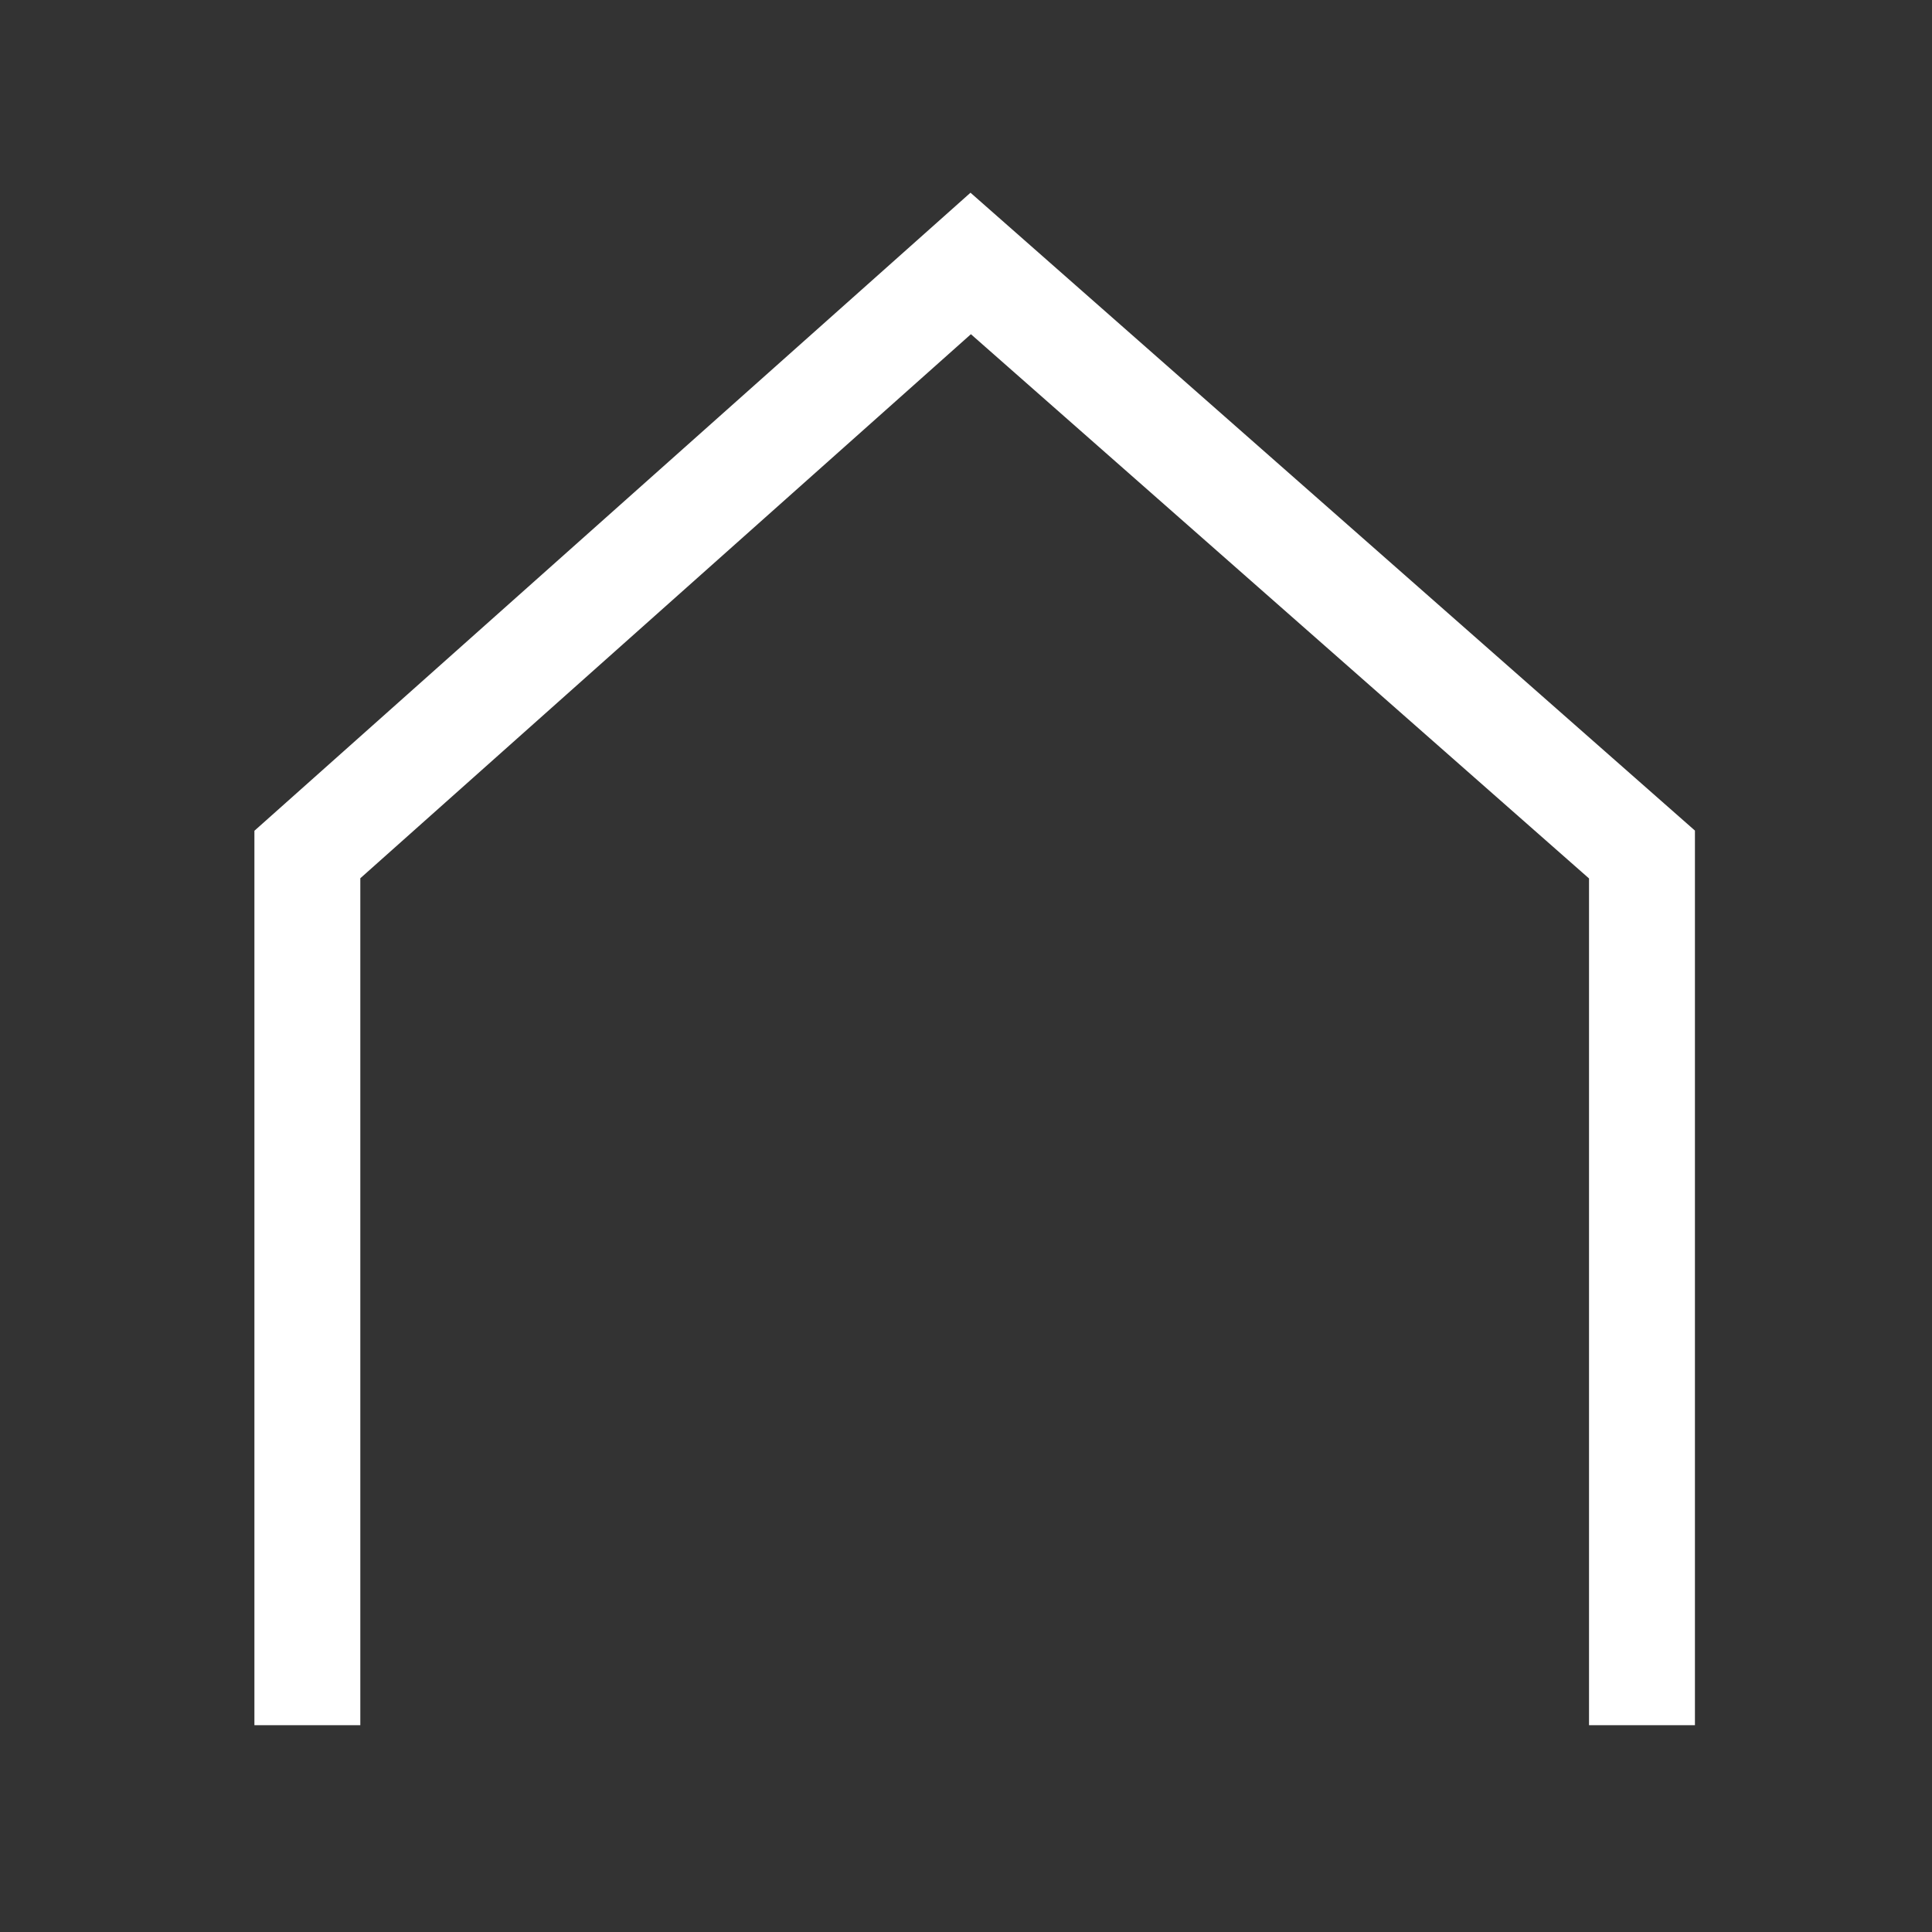 <svg width="44" height="44" viewBox="0 0 44 44" fill="none" xmlns="http://www.w3.org/2000/svg">
<rect x="0" y="0" width="44" height="44" fill="#333333" stroke="none"/>
<path d="M7 39.29V19.461L22.107 6L37.395 19.461V39.29" stroke="white" stroke-width="2.412"/>
</svg>
